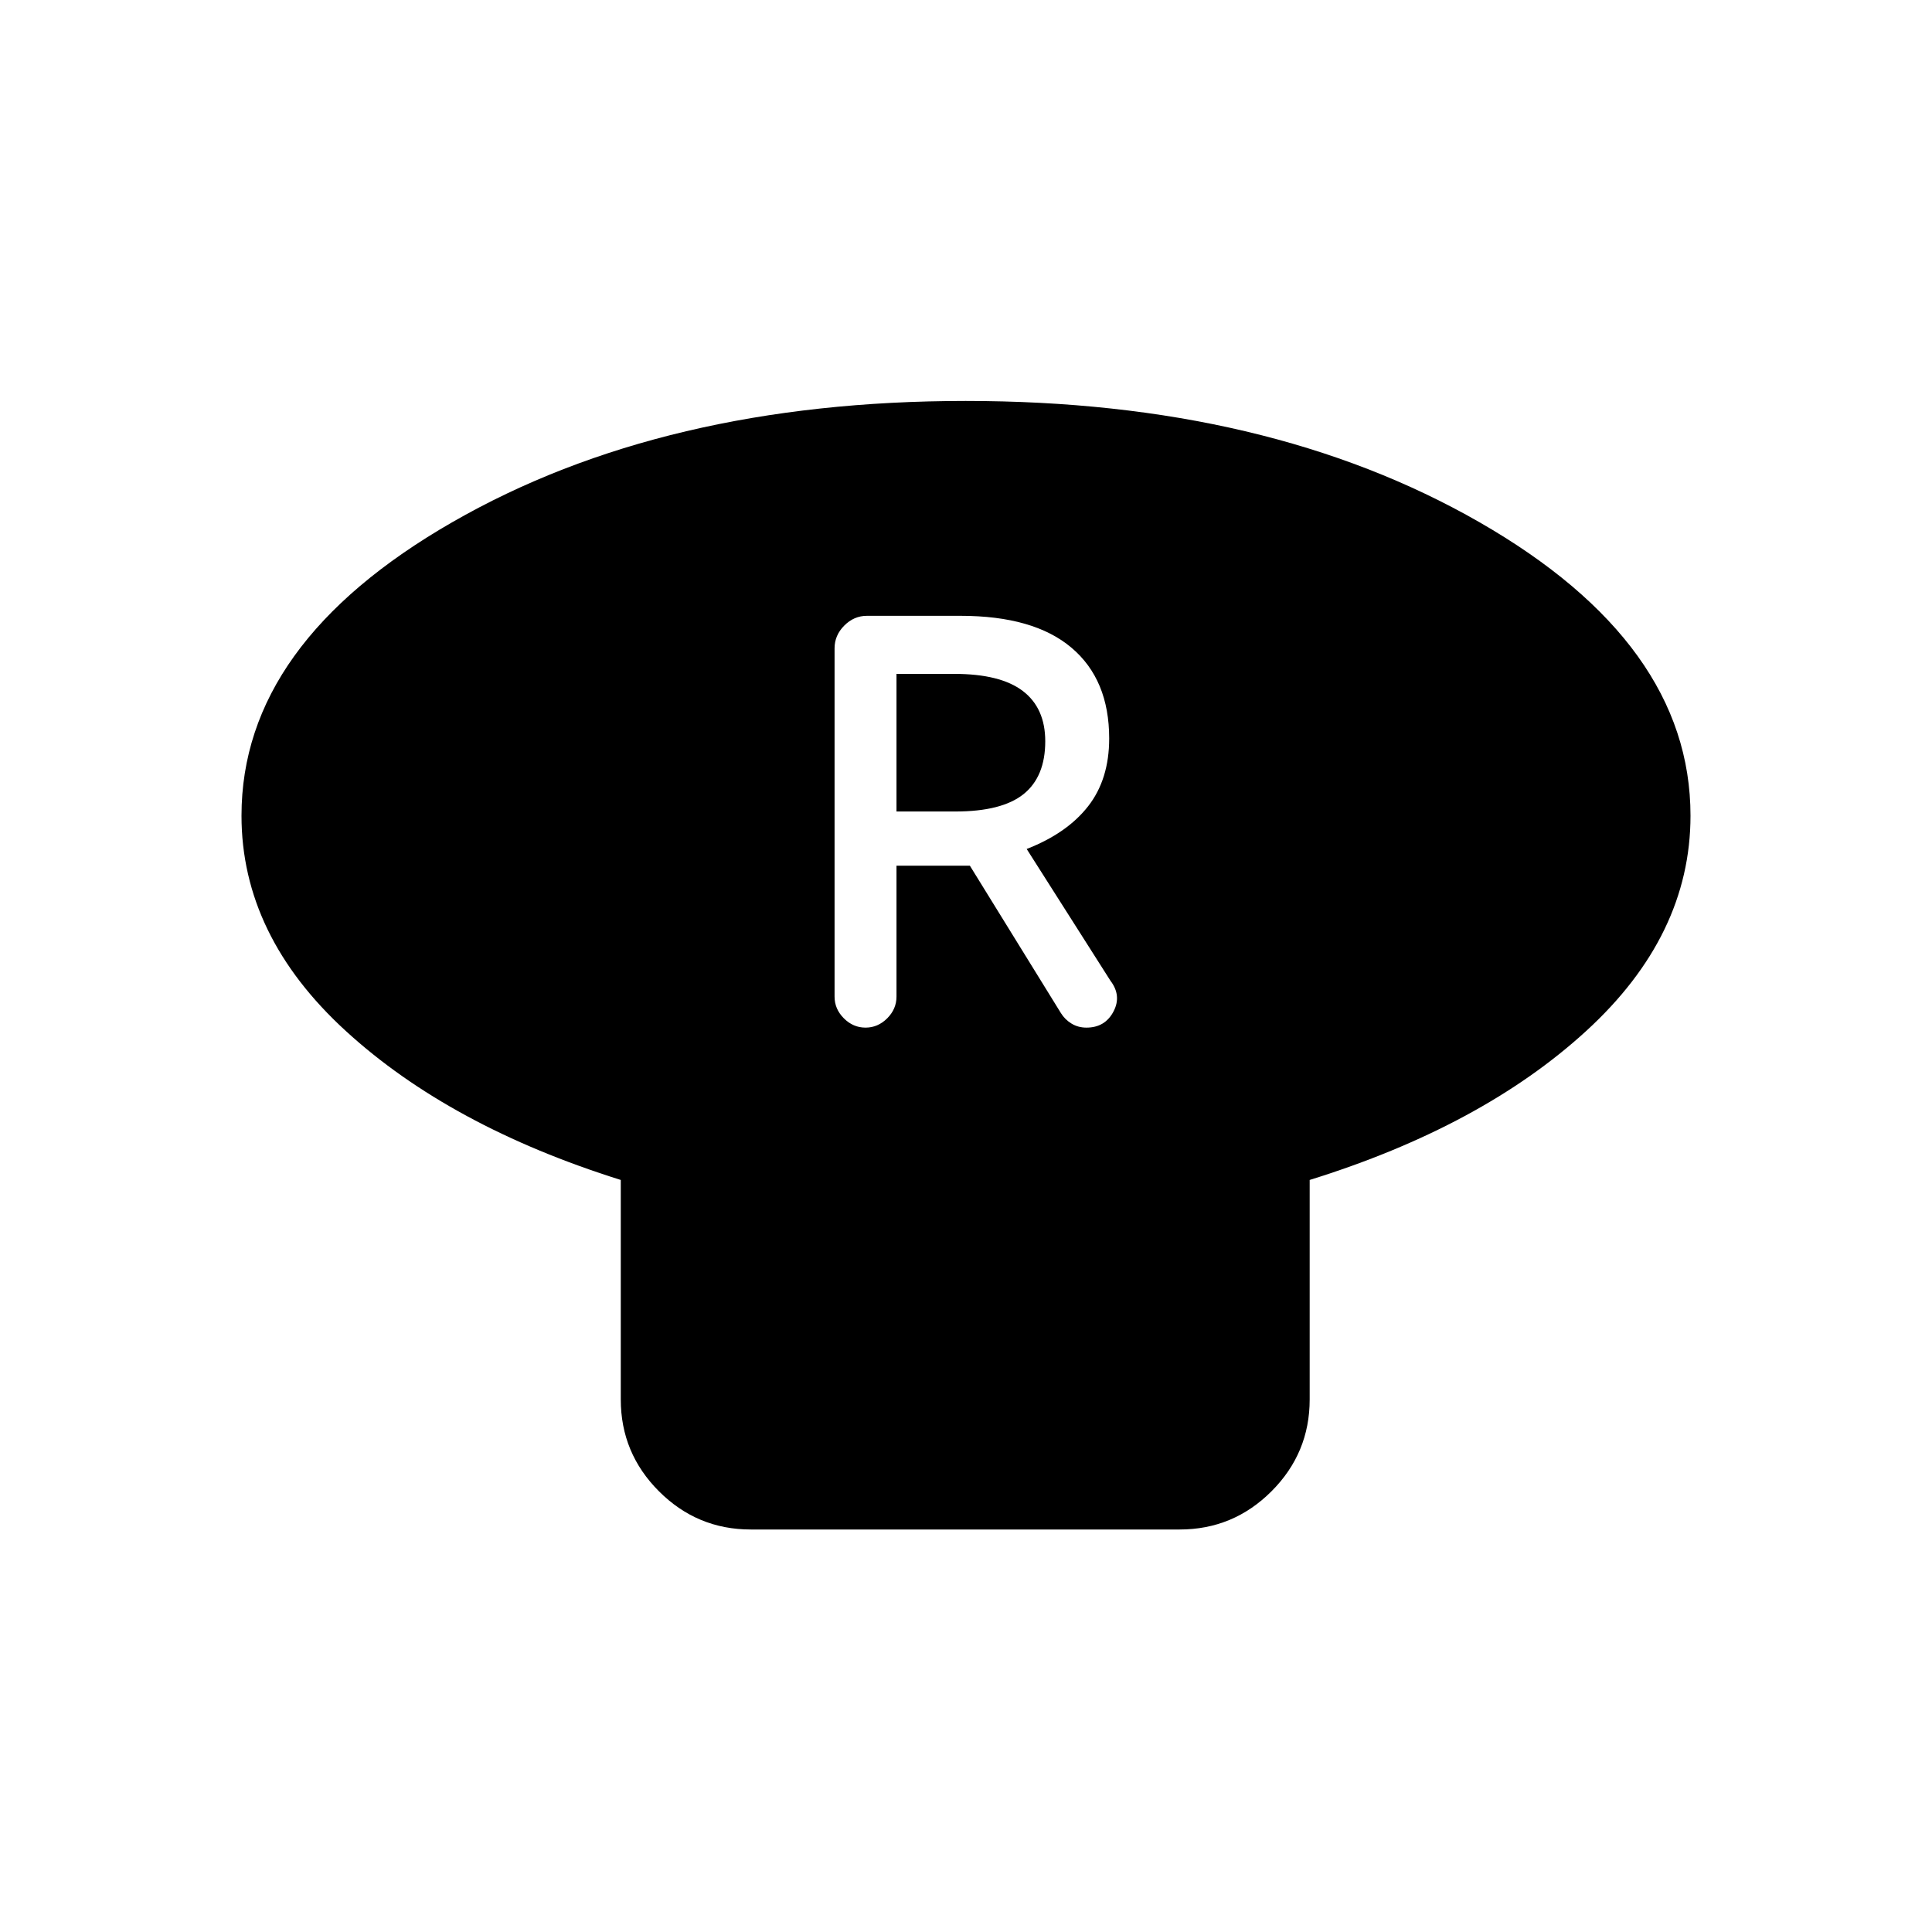 <svg xmlns="http://www.w3.org/2000/svg" height="24" viewBox="0 -960 960 960" width="24"><path d="M650.77-373.69v109.07q0 26.66-18.98 45.64T586.15-200H373.08q-26.66 0-45.64-18.98t-18.98-45.64v-109.07q-84.84-26.62-136.65-74.04T120-554.69q0-85.66 104.8-145.87 104.81-60.21 255.04-60.21 150.24 0 255.2 60.21Q840-640.35 840-554.69q0 59.54-51.81 106.96-51.81 47.42-137.42 74.04Zm-220.69-75.69q6.15 0 10.77-4.62 4.61-4.62 4.61-10.77v-65.08h36.46l45.23 73.23q2 3.24 5.29 5.24t7.41 2q9.19 0 13.4-7.93 4.21-7.92-1.48-15.38l-41.62-65.46q20-7.77 30.5-21.18t10.5-33.75q0-29.23-18.73-45.07Q513.69-654 477.31-654h-46.56q-6.42 0-11.24 4.85-4.82 4.84-4.82 11.3v173.08q0 6.15 4.62 10.77 4.61 4.62 10.77 4.62Zm15.38-107.39v-68.38h28.69q22.93 0 34.08 8.5 11.15 8.5 11.15 24.99 0 17.58-10.76 26.24-10.77 8.65-33.93 8.65h-29.23Z"/></svg>